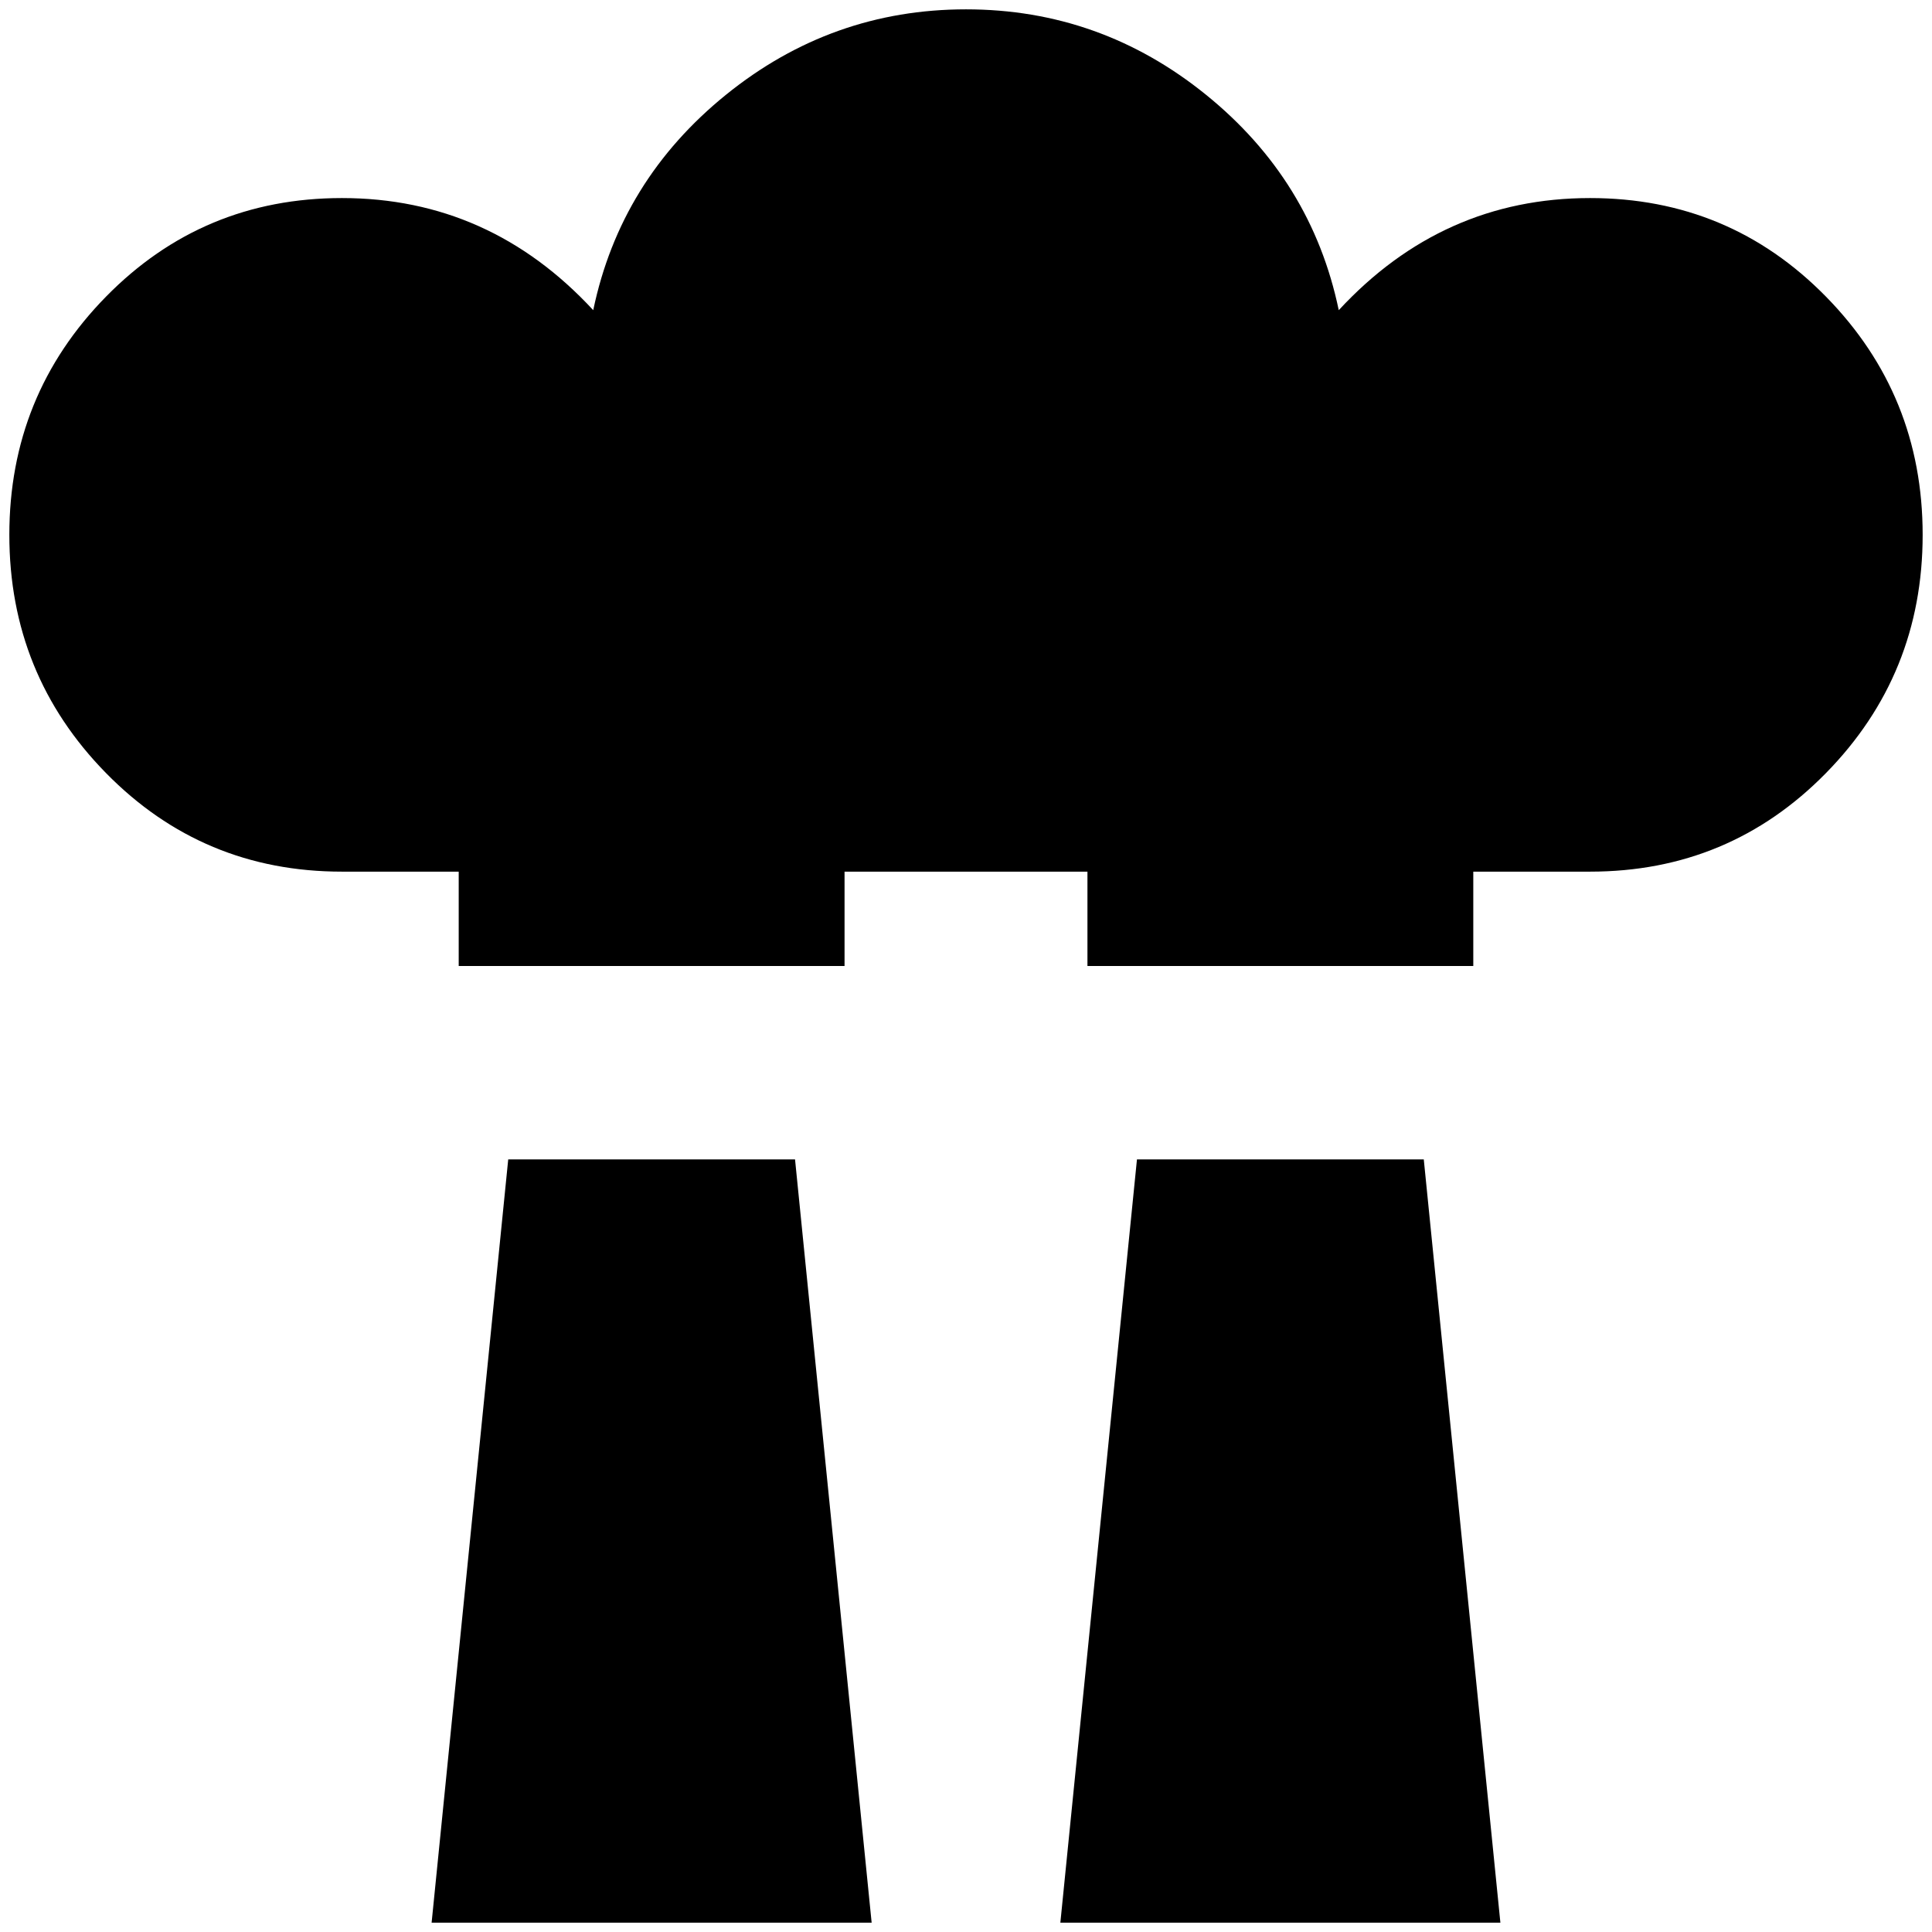 <?xml version="1.0" standalone="no"?>
<!DOCTYPE svg PUBLIC "-//W3C//DTD SVG 1.1//EN" "http://www.w3.org/Graphics/SVG/1.1/DTD/svg11.dtd" >
<svg xmlns="http://www.w3.org/2000/svg" xmlns:xlink="http://www.w3.org/1999/xlink" version="1.1" width="2048" height="2048" viewBox="-10 0 2068 2048">
   <path fill="currentColor"
d="M1024 0q-144 0 -257 91.5t-142 230.5q-111 -120 -269 -120q-149 0 -252.5 105.5t-103.5 255t103.5 255t252.5 105.5h125v101h413v-101h260v101h413v-101h125q149 0 252.5 -105.5t103.5 -255t-103.5 -255t-252.5 -105.5q-158 0 -269 120q-29 -139 -142 -230.5t-257 -91.5z
M534 1231l-82 817h471l-82 -817h-307zM1207 1231l-82 817h471l-82 -817h-307z" />
</svg>
